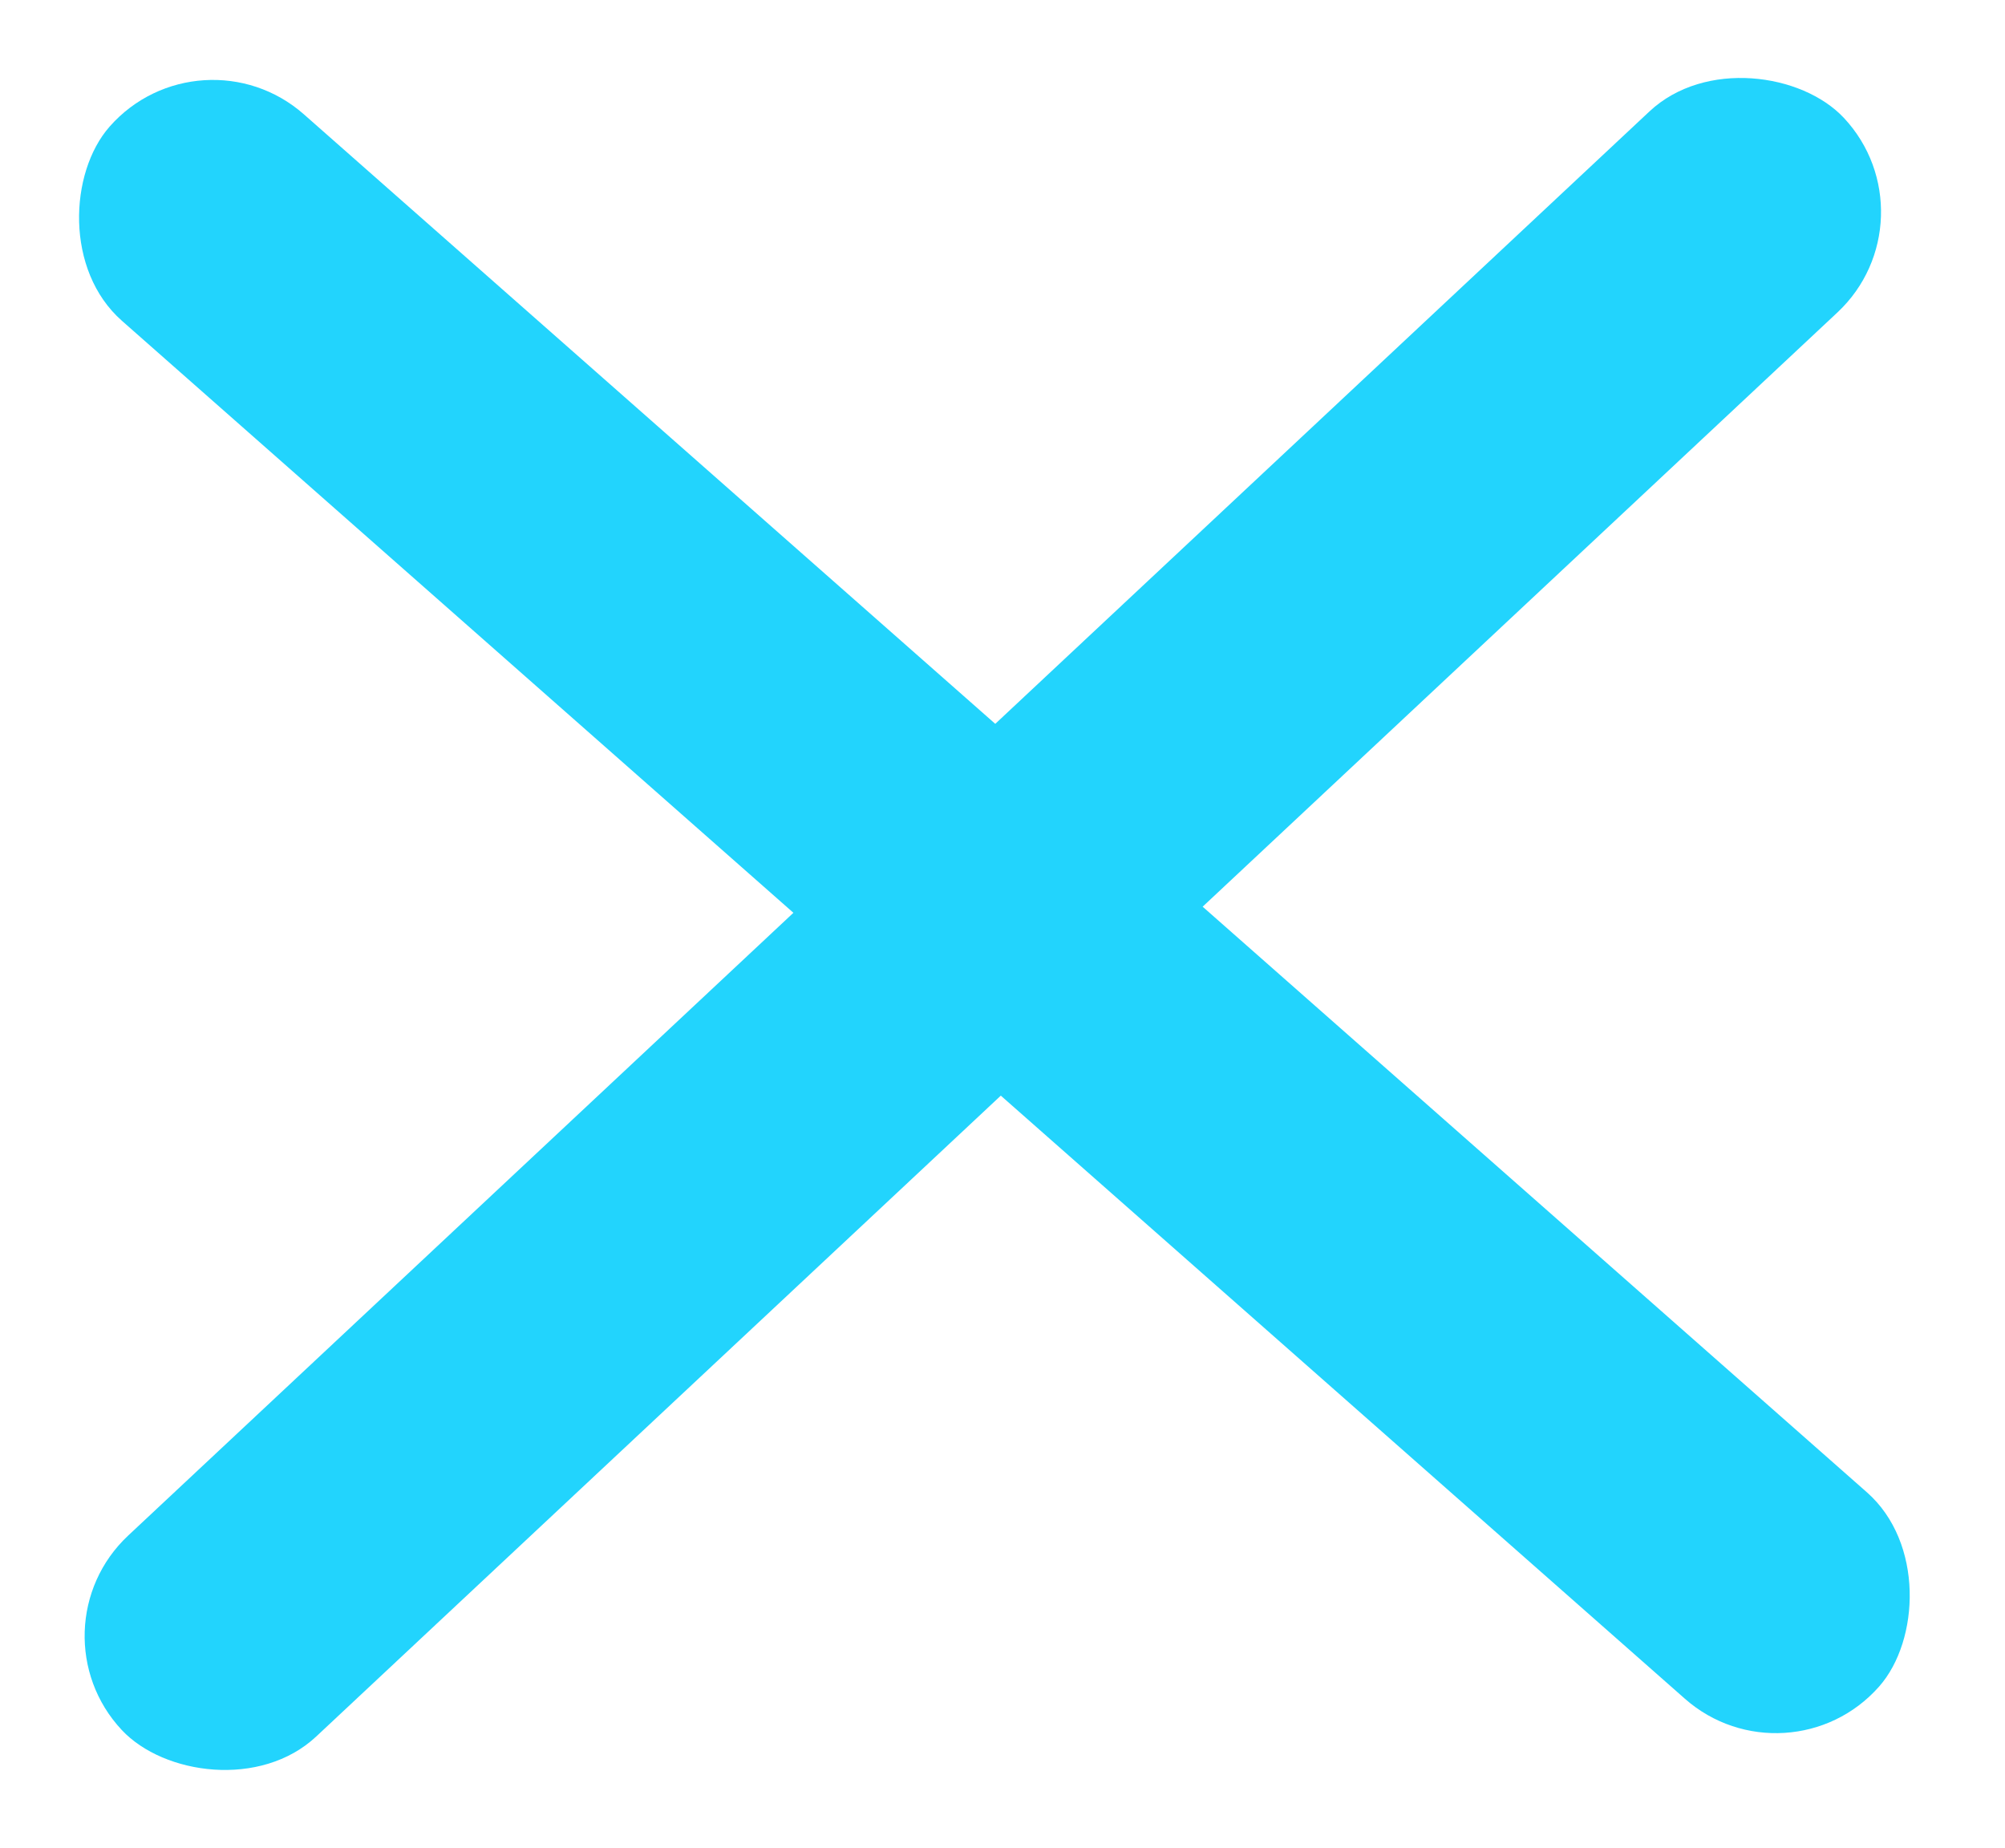 <svg width="51" height="47" viewBox="0 0 51 47" fill="none" xmlns="http://www.w3.org/2000/svg">
<rect x="0.706" y="41.446" width="60" height="7" rx="3.5" transform="rotate(-43.108 0.706 41.446)" fill="#22D4FD"/>
<rect x="5.104" y="0.593" width="60" height="7" rx="3.5" transform="rotate(41.397 5.104 0.593)" fill="#22D4FD"/>
</svg>
